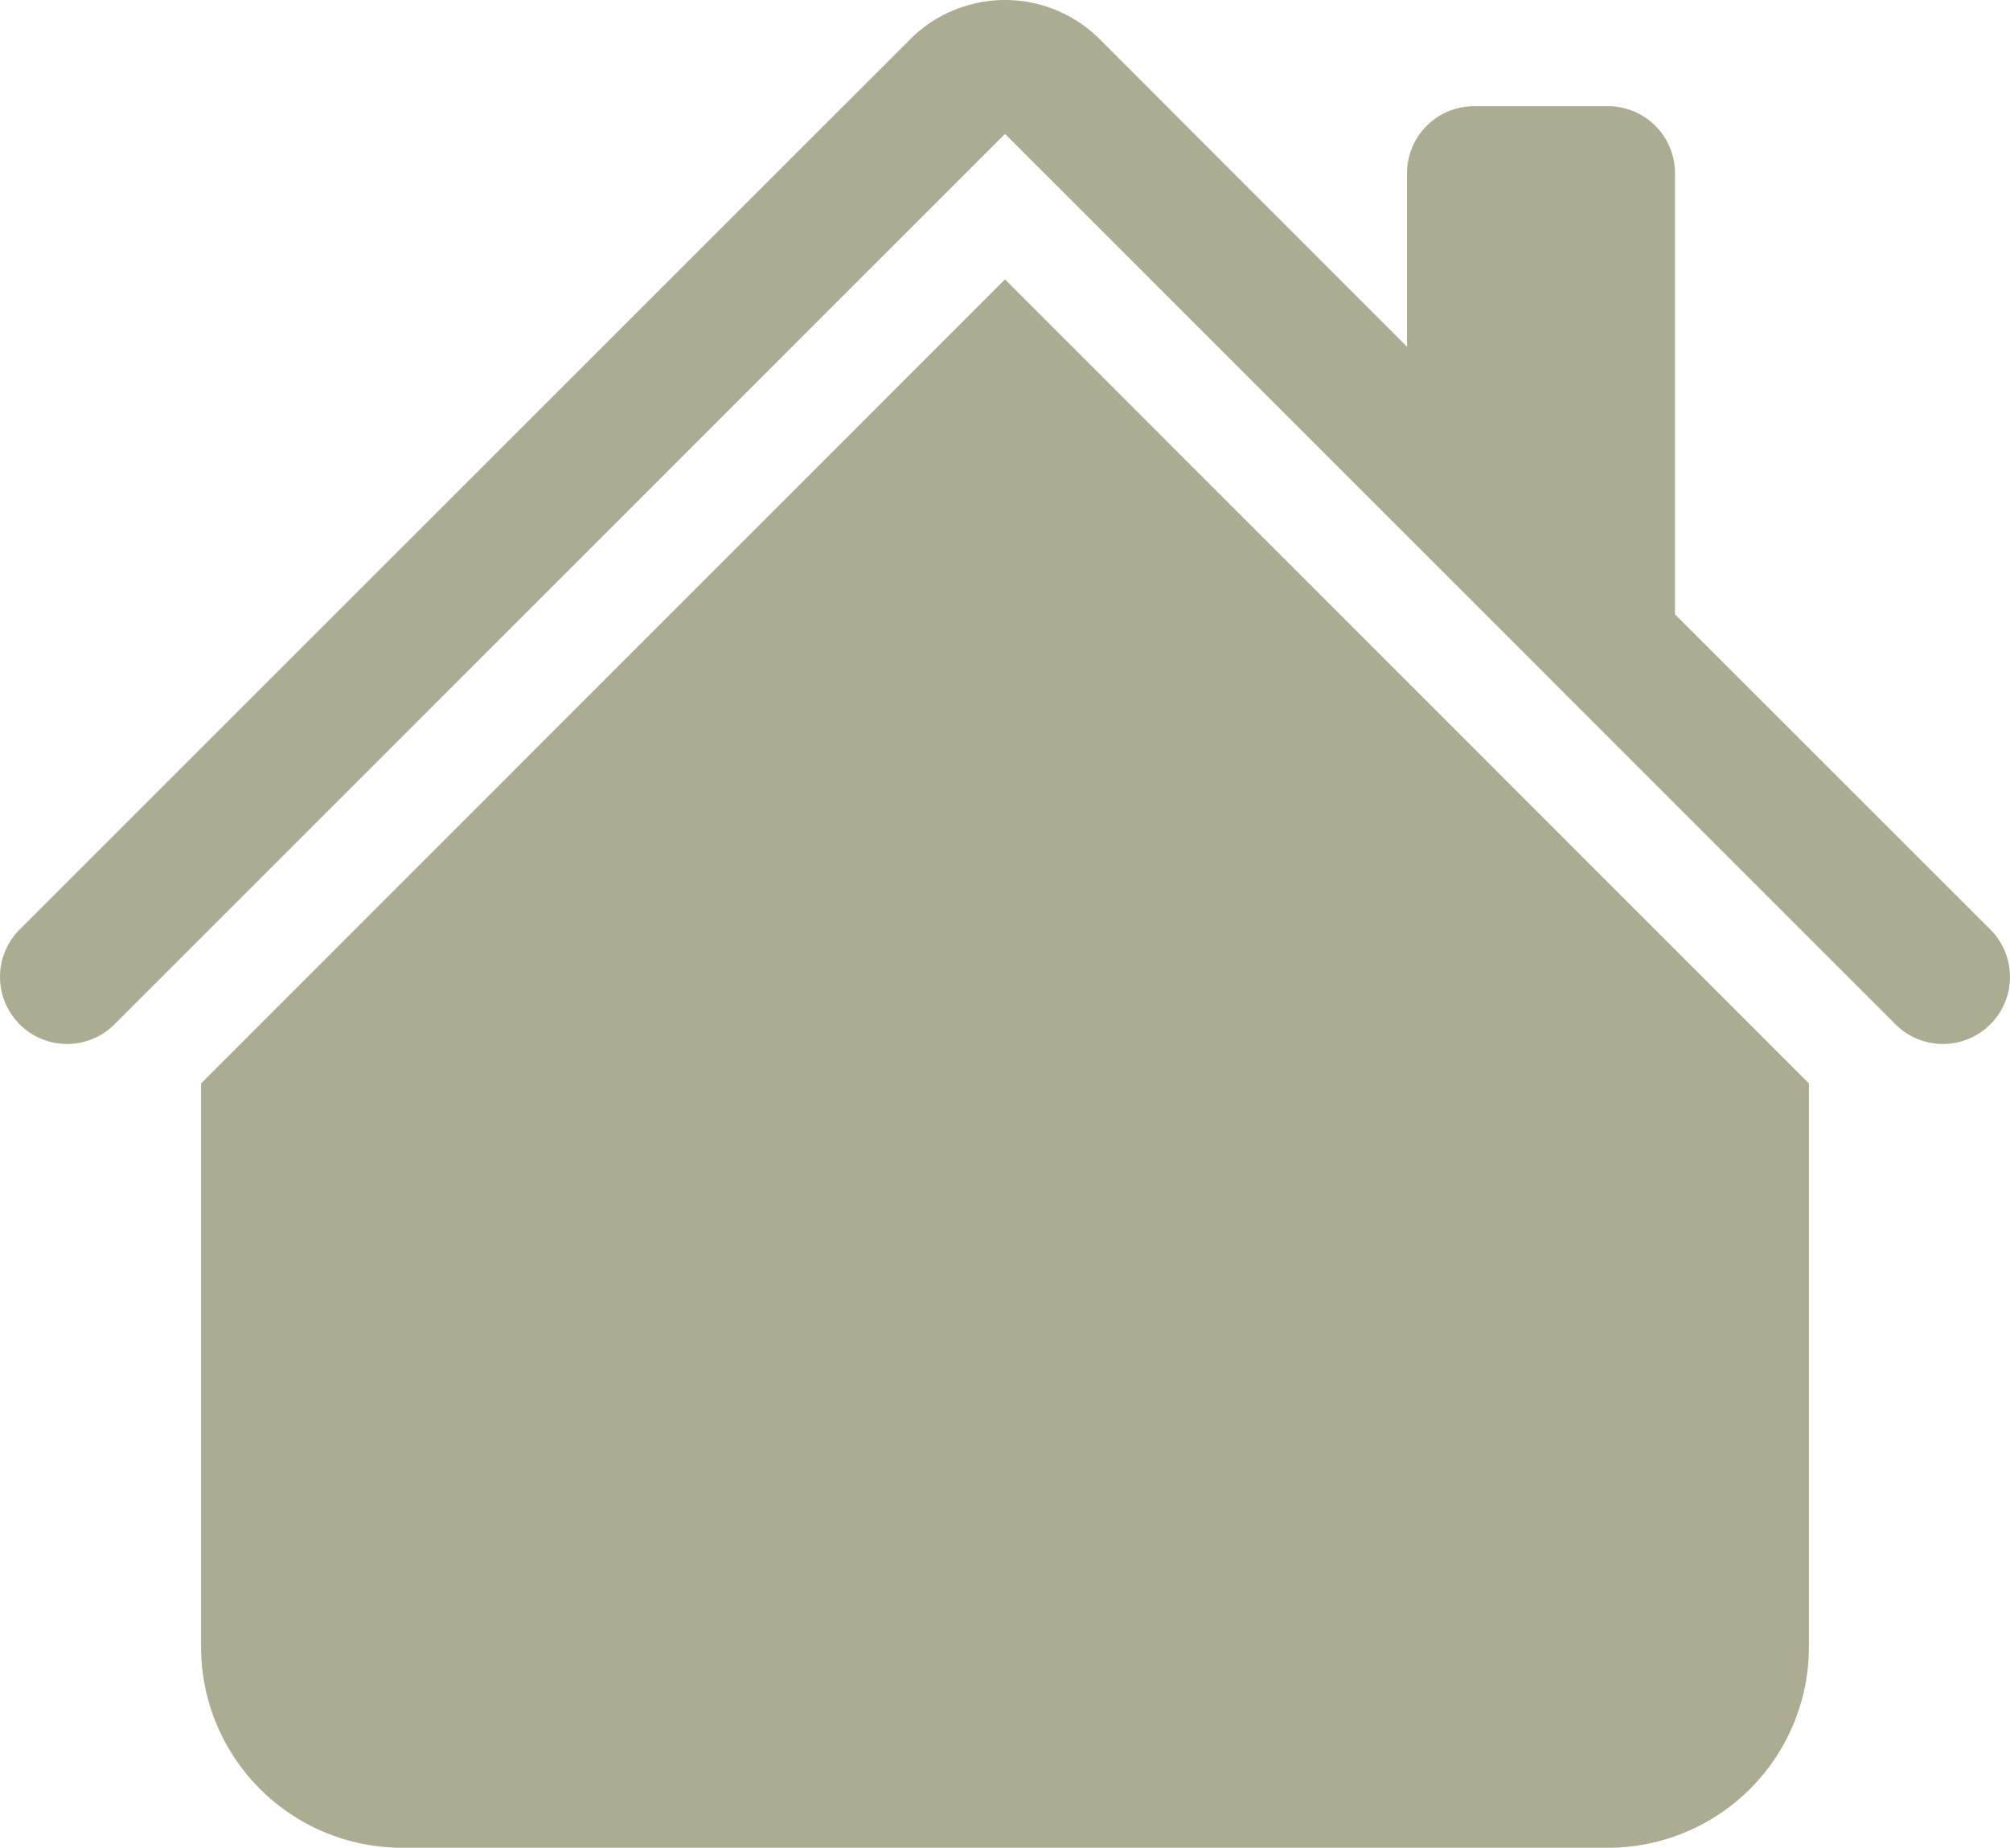 <svg xmlns="http://www.w3.org/2000/svg" width="16.764" height="15.414" viewBox="0 0 16.764 15.414">
  <g id="ic-home" transform="translate(-0.499 -1.207)">
    <path id="Path_4985" data-name="Path 4985" d="M9.671,1.534a1.118,1.118,0,0,0-1.58,0L.663,8.961a.559.559,0,1,0,.791.791L8.881,2.324l7.427,7.428a.559.559,0,0,0,.791-.791L14.469,6.332V2.652a.559.559,0,0,0-.559-.559H12.793a.559.559,0,0,0-.559.559V4.1Z" fill="#acac92"/>
    <path id="Path_4986" data-name="Path 4986" d="M8.705,3.293,15.41,10v4.7a1.676,1.676,0,0,1-1.676,1.676H3.676A1.676,1.676,0,0,1,2,14.7V10Z" transform="translate(0.176 0.245)" fill="#acac92"/>
  </g>
</svg>
